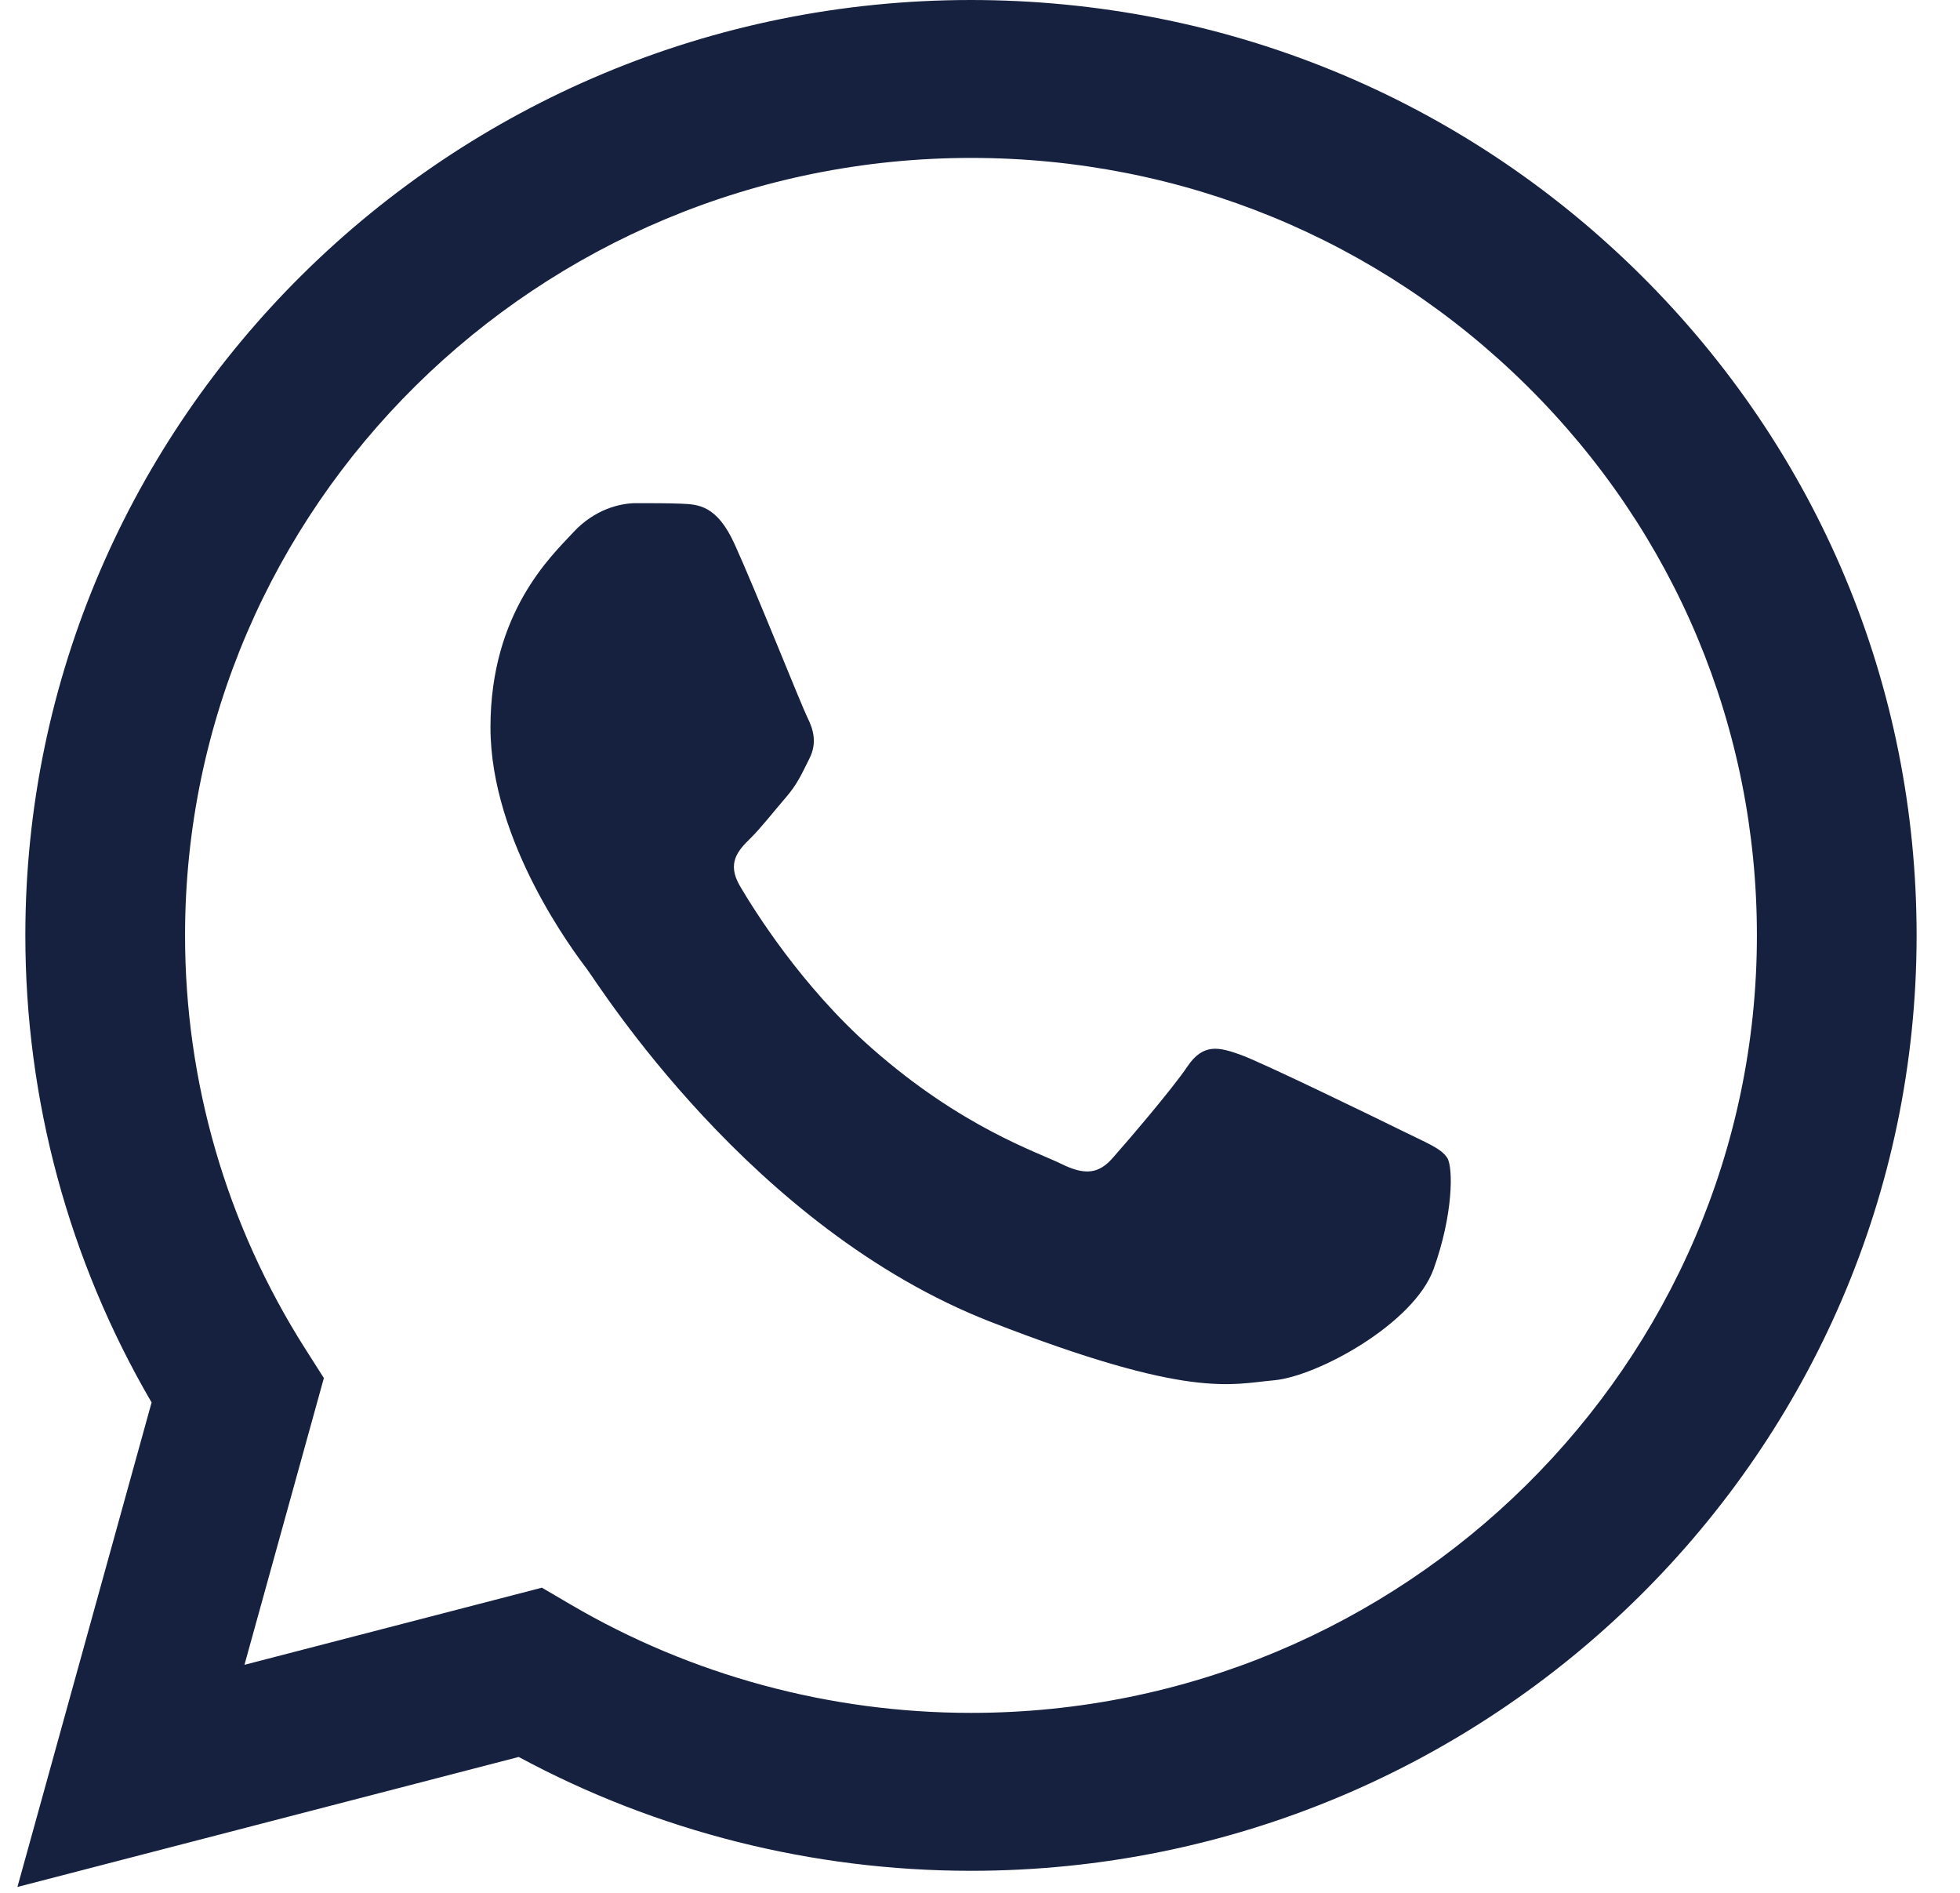 <svg width="29" height="28" viewBox="0 0 29 28" fill="none" xmlns="http://www.w3.org/2000/svg">
<path d="M0.375 13.831C0.374 16.268 1.018 18.648 2.243 20.746L0.258 27.913L7.675 25.99C9.718 27.092 12.019 27.673 14.361 27.674H14.367C22.077 27.674 28.354 21.468 28.358 13.842C28.359 10.146 26.905 6.671 24.264 4.056C21.622 1.442 18.109 0.002 14.367 -0C6.654 -0 0.378 6.204 0.375 13.831H0.375ZM4.792 20.385L4.515 19.95C3.351 18.119 2.737 16.004 2.738 13.832C2.74 7.493 7.956 2.336 14.371 2.336C17.477 2.337 20.397 3.535 22.593 5.708C24.788 7.88 25.996 10.769 25.995 13.841C25.993 20.18 20.776 25.338 14.367 25.338H14.362C12.275 25.337 10.228 24.782 8.443 23.735L8.018 23.486L3.617 24.627L4.792 20.385Z" fill="#16213F"/>
<path fill-rule="evenodd" clip-rule="evenodd" d="M10.869 8.049C10.607 7.473 10.332 7.462 10.083 7.451C9.879 7.443 9.646 7.443 9.413 7.443C9.18 7.443 8.801 7.53 8.481 7.876C8.16 8.222 7.257 9.058 7.257 10.759C7.257 12.46 8.51 14.104 8.684 14.335C8.859 14.565 11.103 18.167 14.656 19.553C17.609 20.704 18.21 20.475 18.851 20.418C19.492 20.36 20.919 19.582 21.211 18.774C21.502 17.967 21.502 17.275 21.415 17.131C21.327 16.987 21.094 16.9 20.745 16.727C20.395 16.554 18.676 15.718 18.356 15.603C18.035 15.488 17.802 15.43 17.569 15.776C17.336 16.122 16.666 16.9 16.462 17.131C16.259 17.362 16.055 17.391 15.705 17.218C15.355 17.044 14.229 16.68 12.894 15.502C11.854 14.586 11.153 13.454 10.949 13.108C10.745 12.762 10.927 12.575 11.102 12.402C11.259 12.248 11.452 11.999 11.627 11.797C11.801 11.595 11.86 11.451 11.976 11.221C12.093 10.99 12.034 10.788 11.947 10.615C11.86 10.442 11.18 8.732 10.869 8.049Z" fill="#16213F"/>
</svg>
